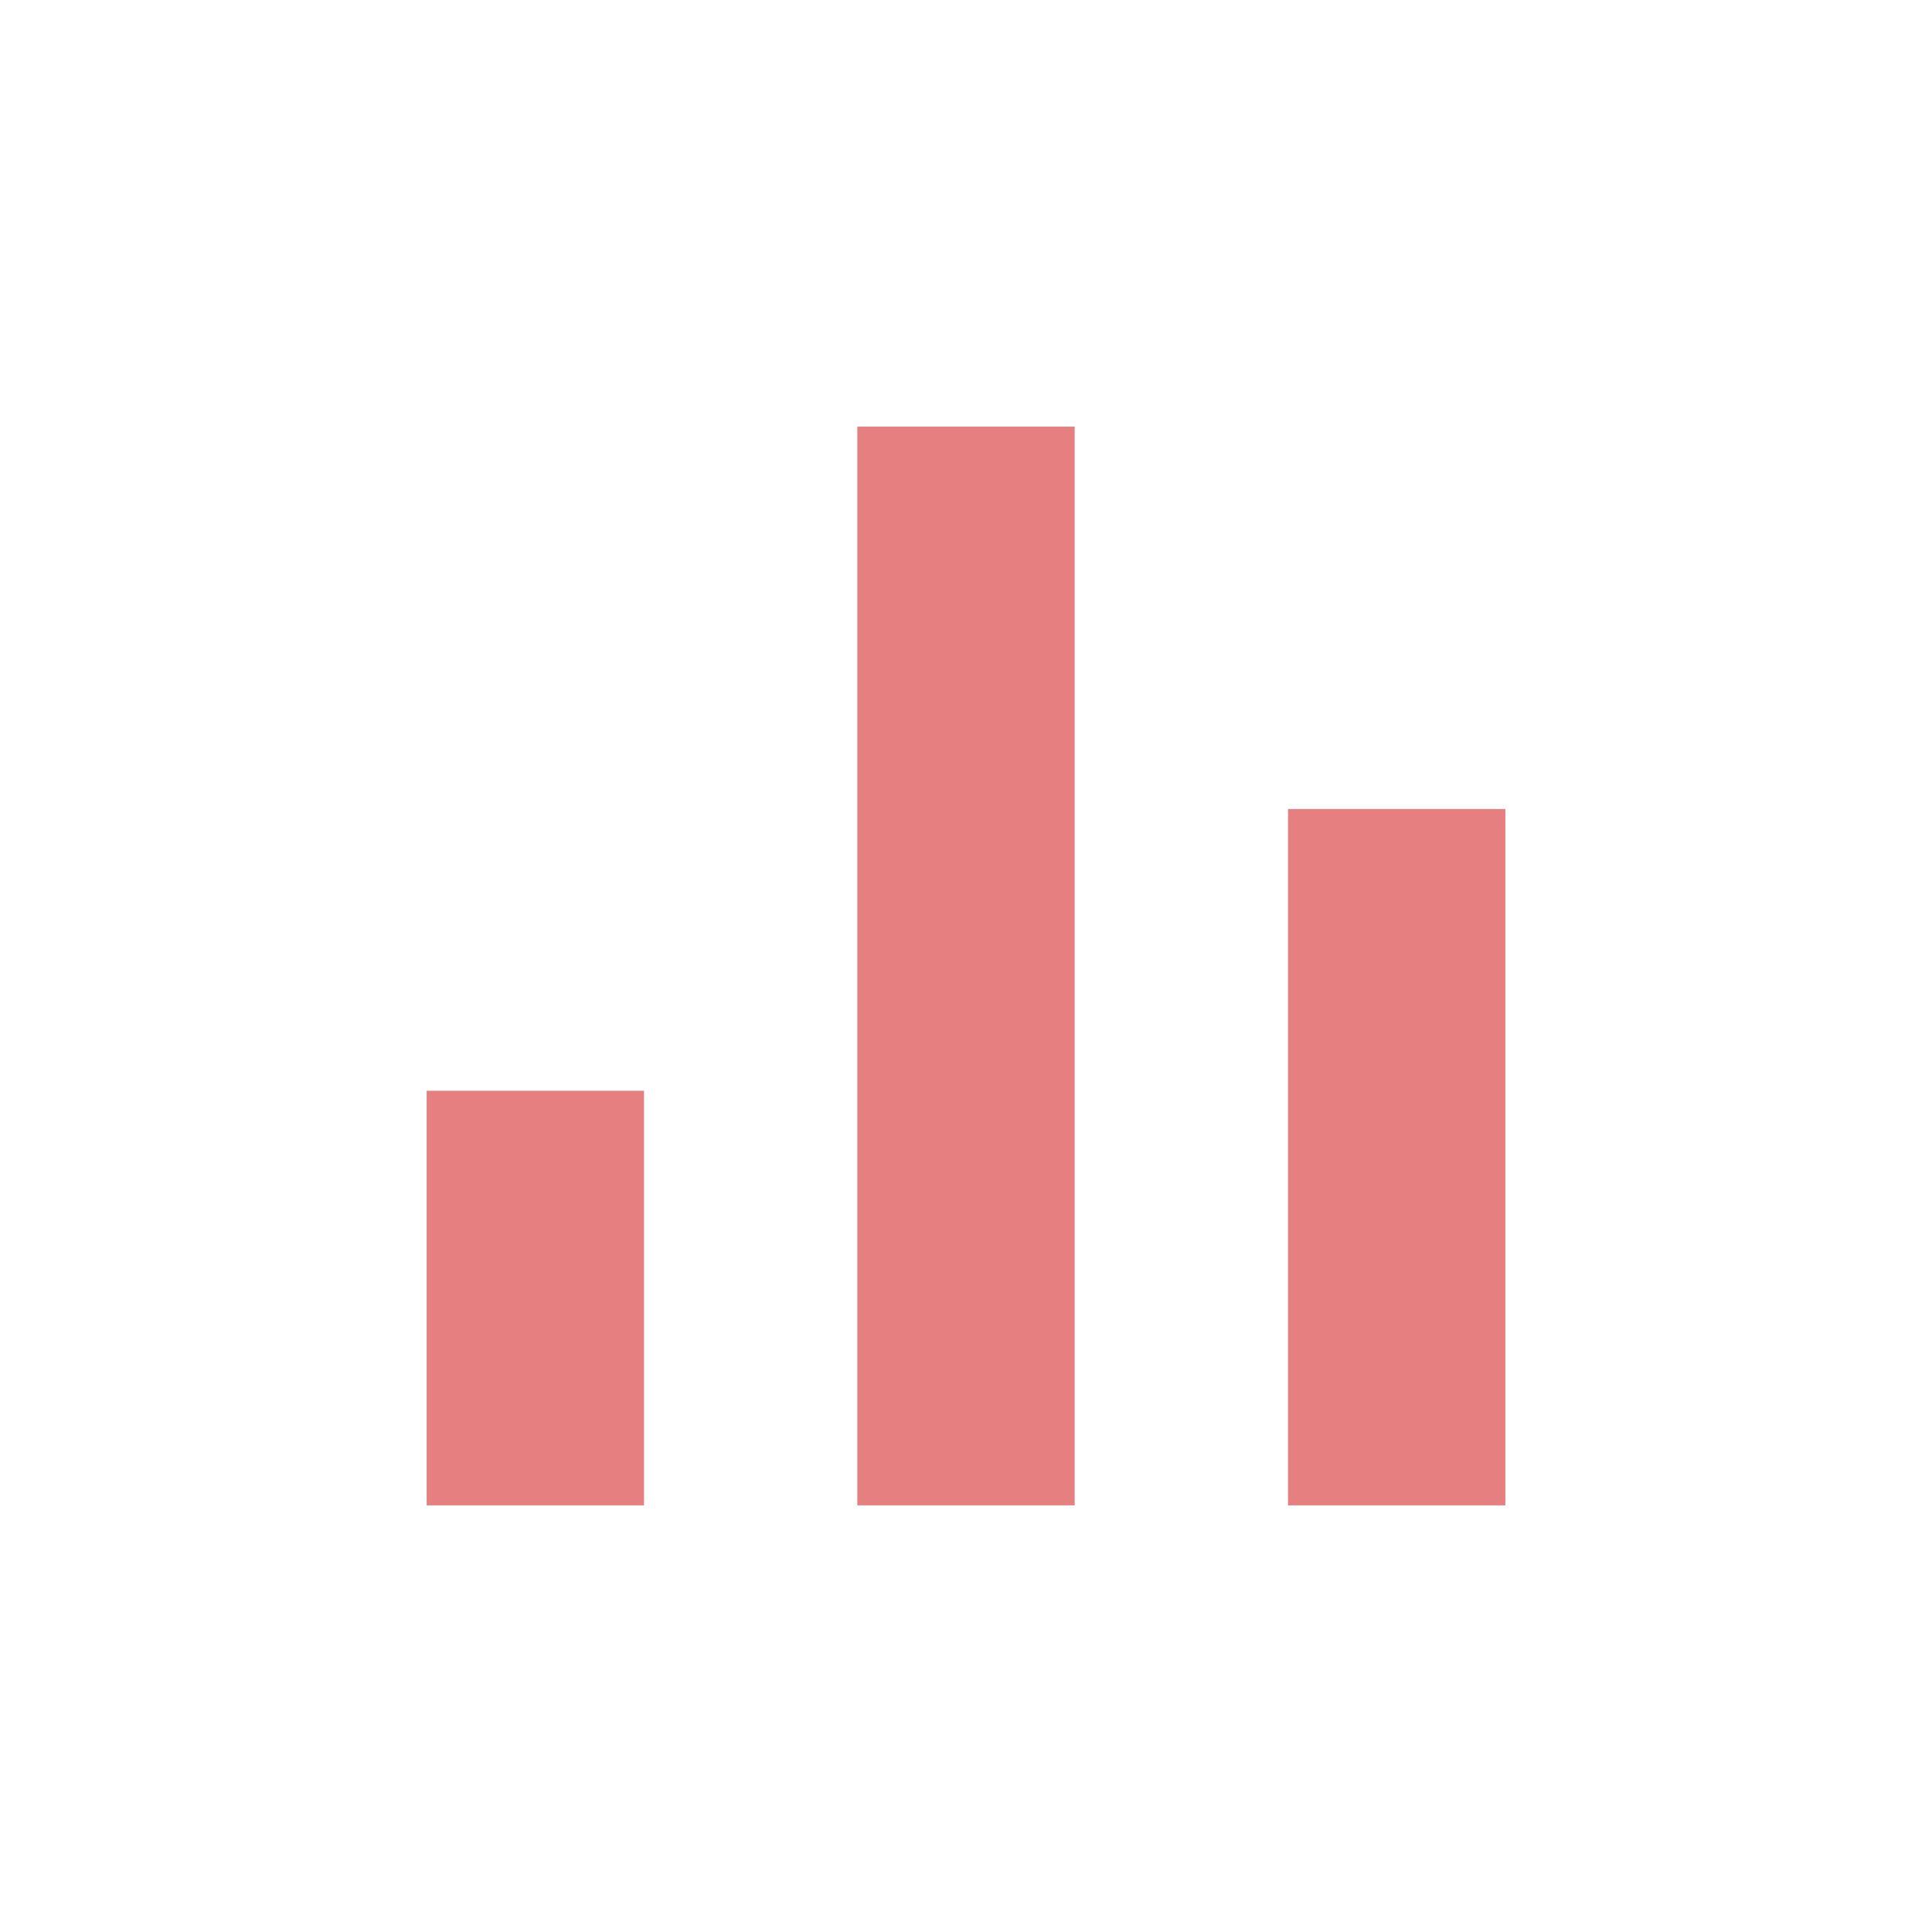 <svg width="88" height="88" viewBox="0 0 88 88" fill="none" xmlns="http://www.w3.org/2000/svg">
<mask id="mask0_247_2344" style="mask-type:alpha" maskUnits="userSpaceOnUse" x="0" y="0" width="88" height="88">
<rect width="88" height="88" fill="#D9D9D9"/>
</mask>
<g mask="url(#mask0_247_2344)">
<path d="M19.434 68.567V49.683H29.334V68.567H19.434ZM39.05 68.567V19.433H48.95V68.567H39.05ZM58.667 68.567V36.85H68.567V68.567H58.667Z" fill="#E67F7F"/>
</g>
</svg>
